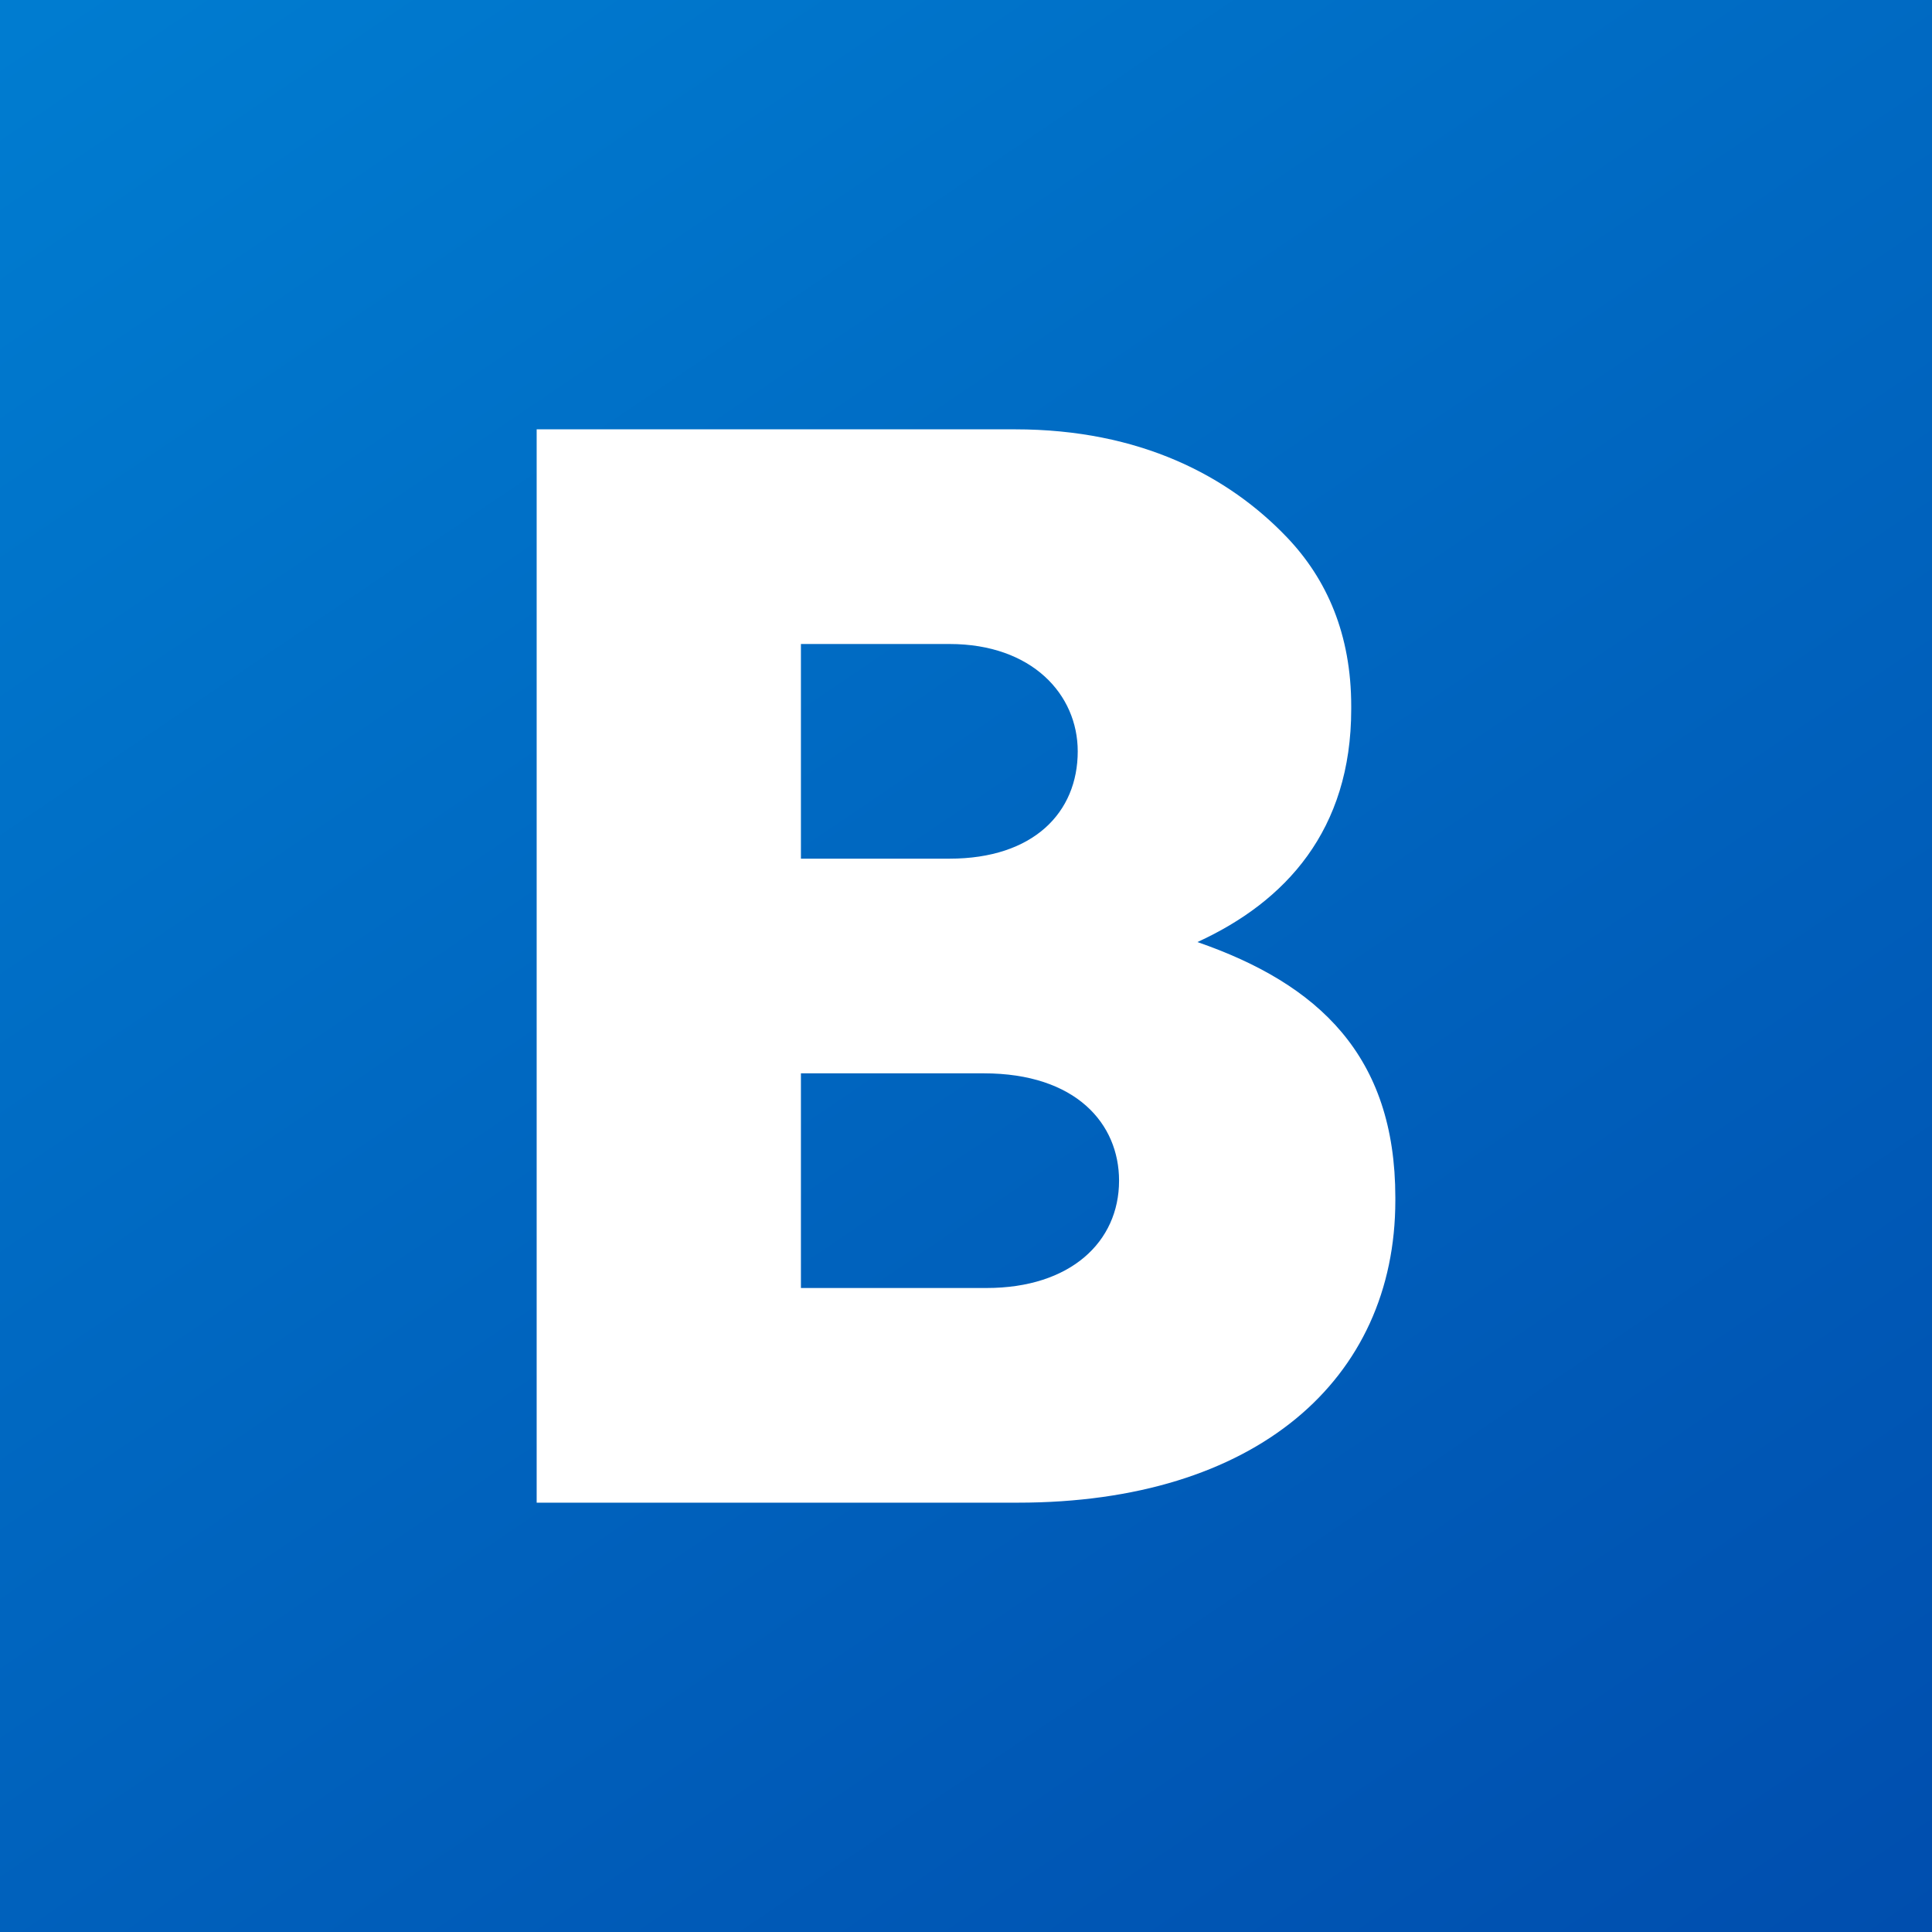 <!-- by TradingView --><svg width="18" height="18" xmlns="http://www.w3.org/2000/svg"><rect width="100%" height="100%" fill="#333333" stroke="none"/><path fill="url(#paint0_linear)" d="M0 0h18v18H0z"/><path d="M9.191 12c.783 0 1.235-.43 1.235-1 0-.529-.399-1-1.261-1H7.462v2h1.73zm-.345-4c.783 0 1.195-.43 1.195-1 0-.529-.425-1-1.195-1H7.462v2h1.384zM5 4h4.457c1.167 0 1.99.437 2.534 1.007.372.39.598.905.598 1.572v.028c0 1.127-.611 1.794-1.433 2.17 1.127.39 1.844 1.058 1.844 2.38v.027C13 12.854 11.7 14 9.483 14H5V4z" fill="#fff"/><defs><linearGradient id="paint0_linear" x1="1.446" y1="-.643" x2="15.268" y2="19.768" gradientUnits="userSpaceOnUse"><stop stop-color="#007CD0"/><stop offset="1" stop-color="#004EAE"/></linearGradient></defs></svg>